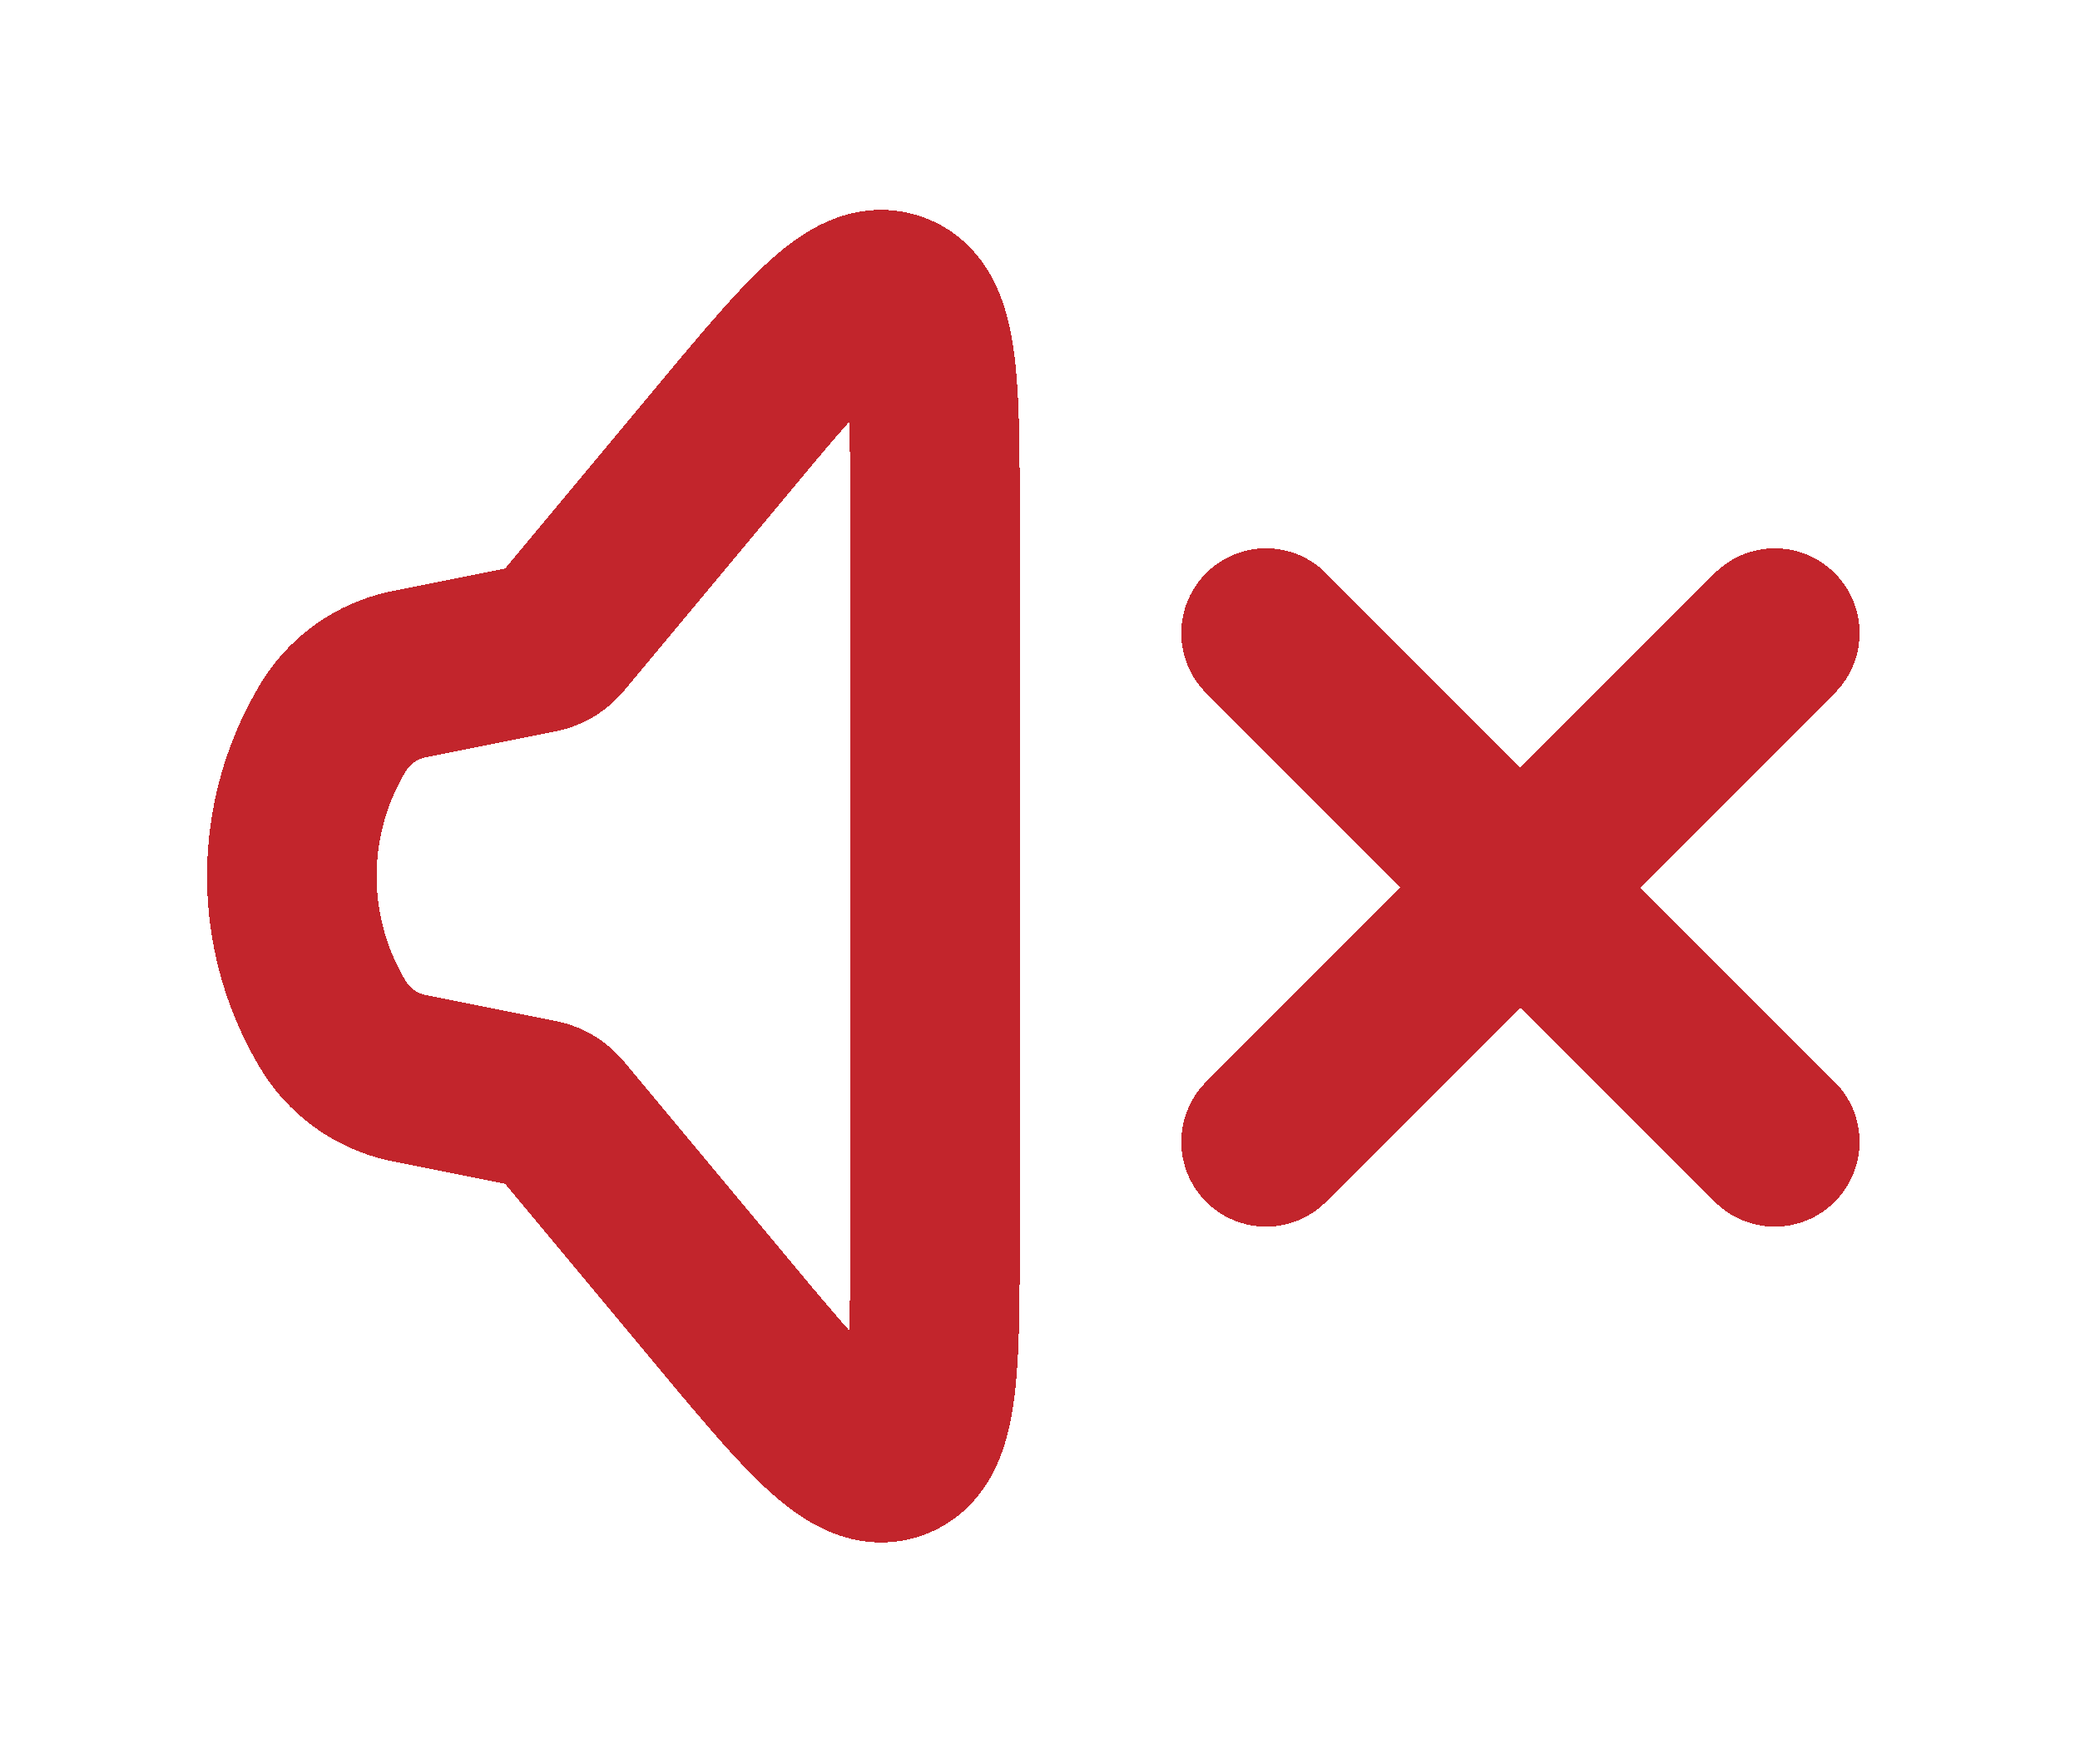 <svg xmlns="http://www.w3.org/2000/svg" width="46" height="39" fill="none" viewBox="0 0 46 39">
  <g filter="url(#a)">
    <path stroke="#C2252C" stroke-linecap="round" stroke-width="3.75" d="M28 21.25 39.25 10m0 11.25L28 10M7.362 18.653a6.371 6.371 0 0 1 0-6.556 2.548 2.548 0 0 1 1.686-1.188l2.874-.575a.765.765 0 0 0 .438-.26l3.513-4.216c2.008-2.41 3.012-3.614 3.908-3.29.896.325.896 1.893.896 5.03v15.555c0 3.136 0 4.704-.896 5.029-.896.324-1.9-.88-3.908-3.29l-3.513-4.216a.765.765 0 0 0-.438-.26l-2.874-.575a2.548 2.548 0 0 1-1.686-1.188Z" shape-rendering="crispEdges"/>
  </g>
  <defs>
    <filter id="a" width="44.546" height="37.476" x=".579" y=".637" color-interpolation-filters="sRGB" filterUnits="userSpaceOnUse">
      <feFlood flood-opacity="0" result="BackgroundImageFix"/>
      <feColorMatrix in="SourceAlpha" result="hardAlpha" values="0 0 0 0 0 0 0 0 0 0 0 0 0 0 0 0 0 0 127 0"/>
      <feOffset dy="4"/>
      <feGaussianBlur stdDeviation="2"/>
      <feComposite in2="hardAlpha" operator="out"/>
      <feColorMatrix values="0 0 0 0 0 0 0 0 0 0 0 0 0 0 0 0 0 0 0.25 0"/>
      <feBlend in2="BackgroundImageFix" result="effect1_dropShadow_137_805"/>
      <feBlend in="SourceGraphic" in2="effect1_dropShadow_137_805" result="shape"/>
    </filter>
  </defs>
</svg>
